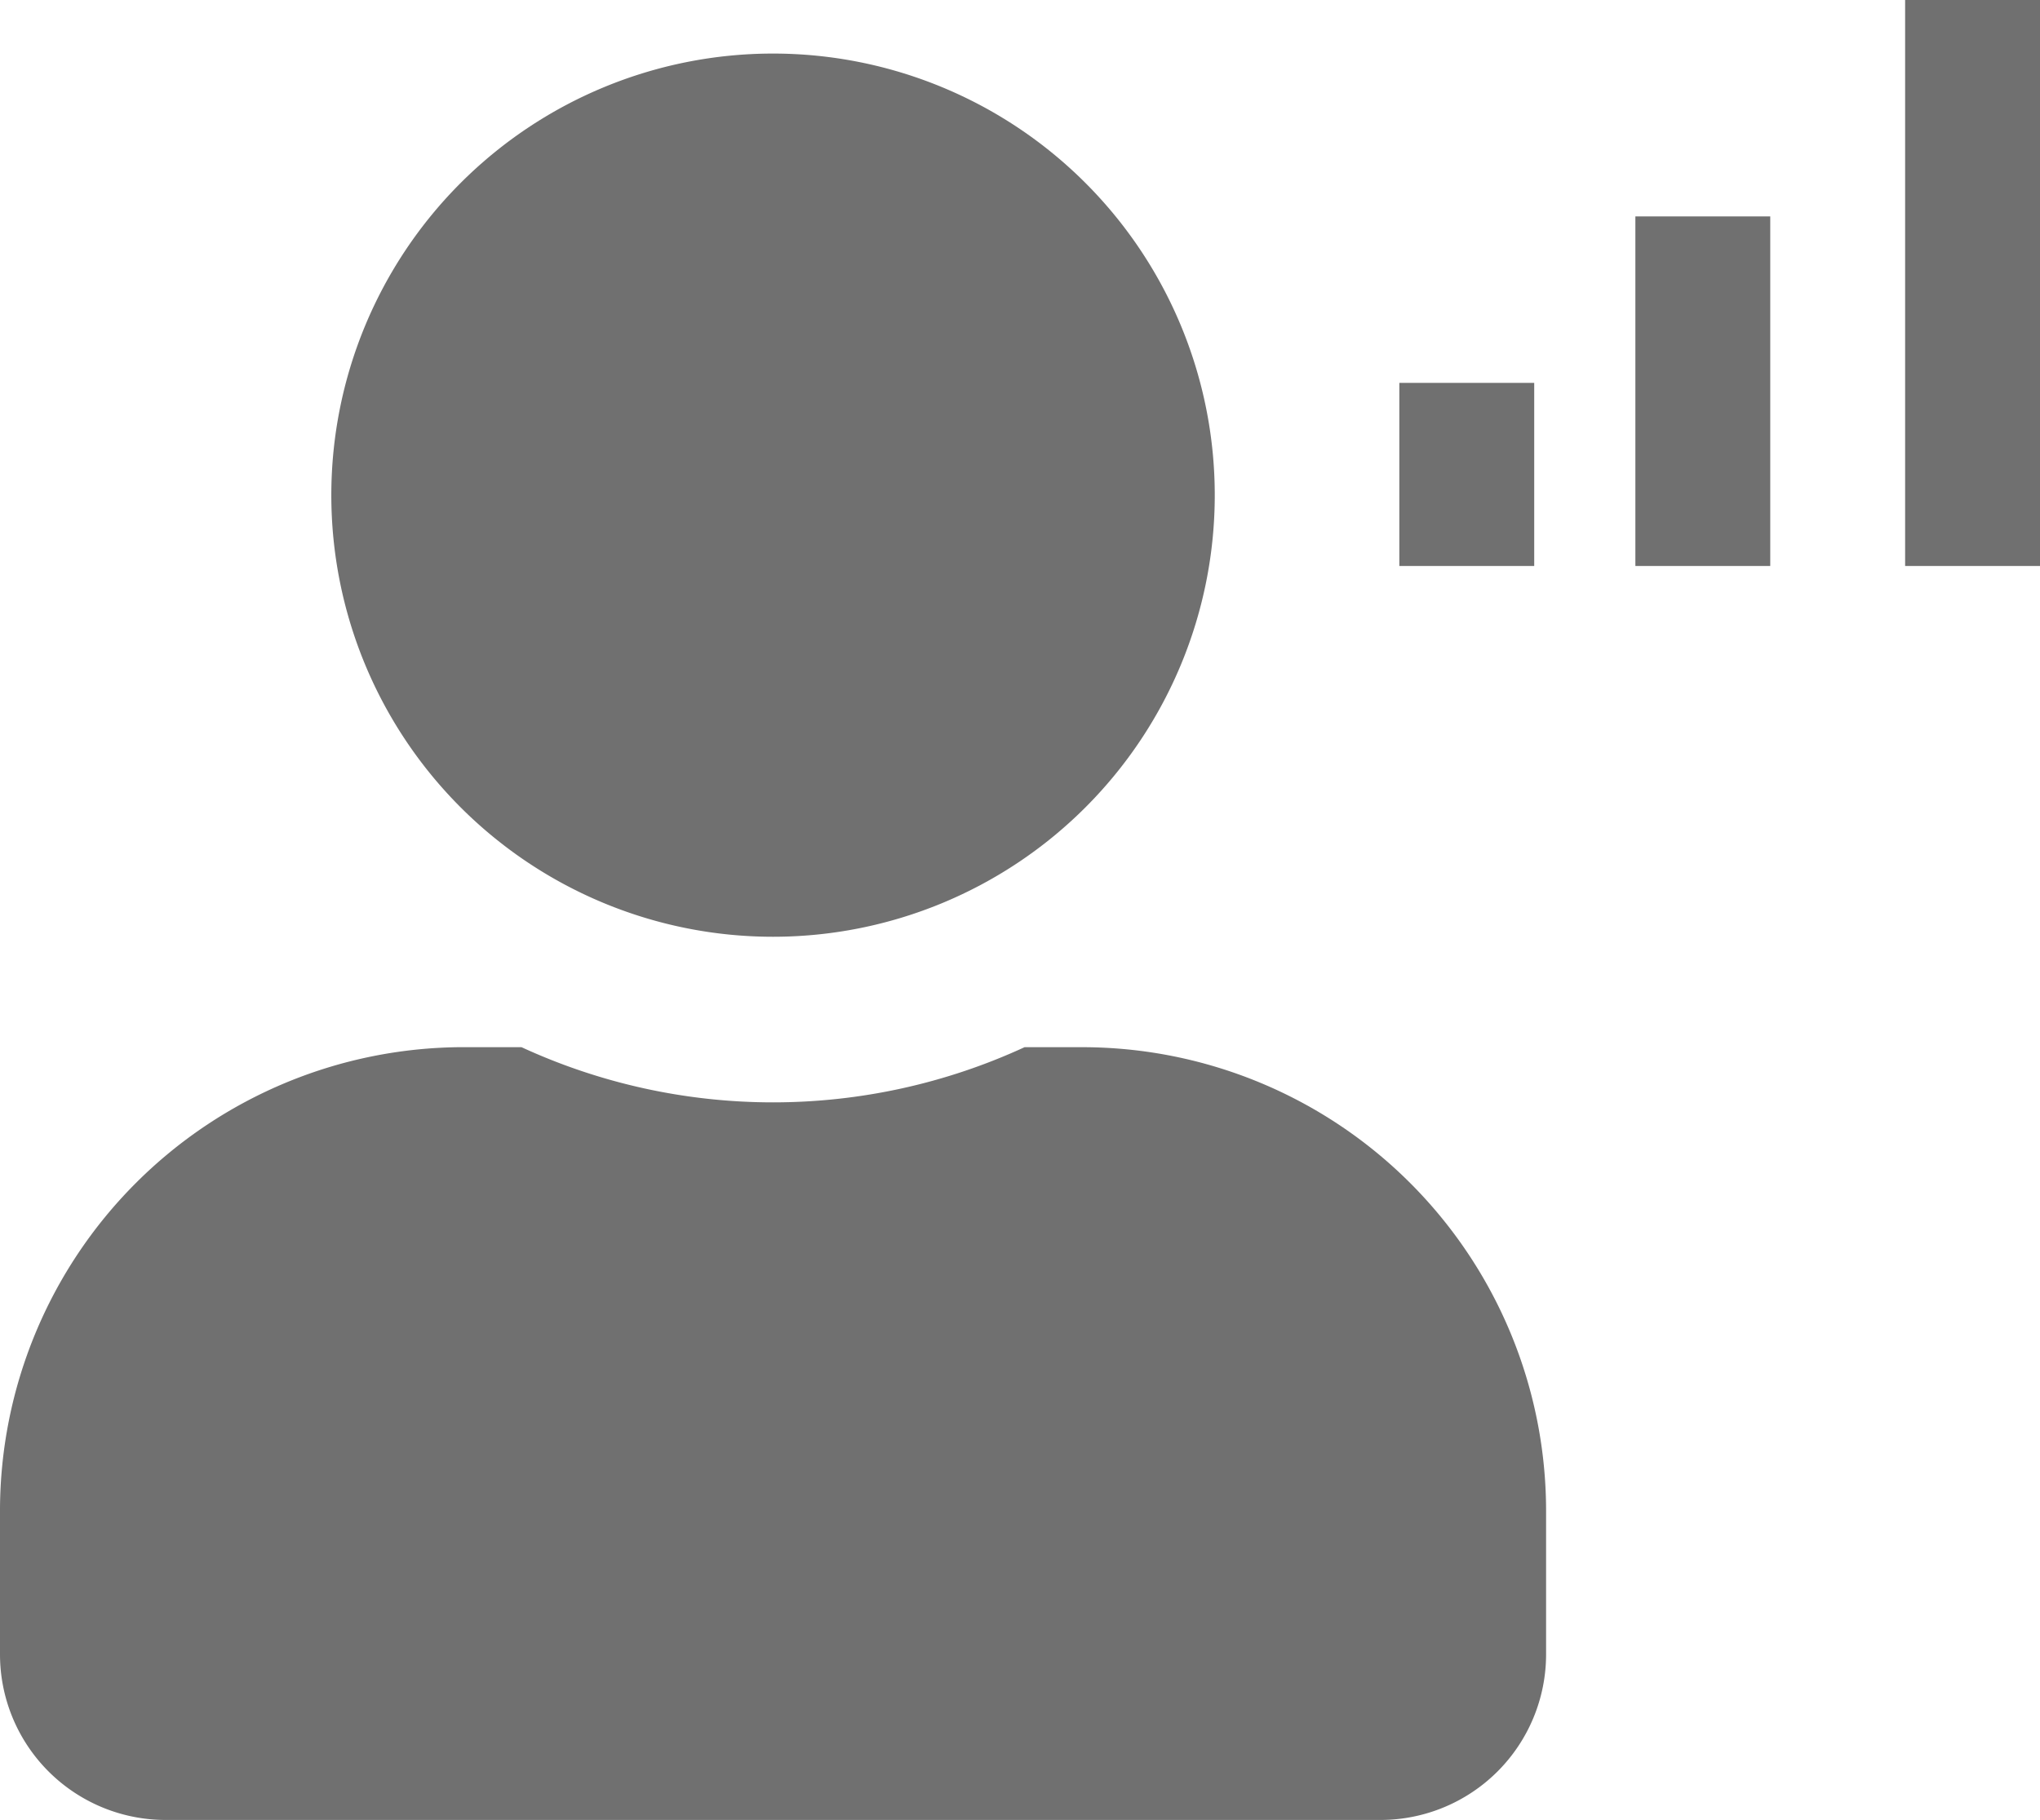 <svg xmlns="http://www.w3.org/2000/svg" width="60.5" height="53.991" viewBox="0 0 60.5 53.991">
  <g id="Group_4103" data-name="Group 4103" transform="translate(-1236 -817.009)">
    <path id="Icon_awesome-user" data-name="Icon awesome-user" d="M22.926,26.2a13.1,13.1,0,1,0-13.1-13.1A13.1,13.1,0,0,0,22.926,26.2Zm9.17,3.275H30.387a17.816,17.816,0,0,1-14.922,0H13.756A13.759,13.759,0,0,0,0,43.232v4.258A4.914,4.914,0,0,0,4.913,52.4H40.939a4.914,4.914,0,0,0,4.913-4.913V43.232A13.759,13.759,0,0,0,32.1,29.476Z" transform="translate(1236 818.598)" fill="#707070"/>
    <rect id="Rectangle_810" data-name="Rectangle 810" width="4" height="5.432" transform="translate(1277.5 828.367)" fill="#707070"/>
    <rect id="Rectangle_811" data-name="Rectangle 811" width="4" height="10.37" transform="translate(1284.5 823.429)" fill="#707070"/>
    <rect id="Rectangle_812" data-name="Rectangle 812" width="4" height="16.79" transform="translate(1292.5 817.009)" fill="#707070"/>
  </g>
</svg>
